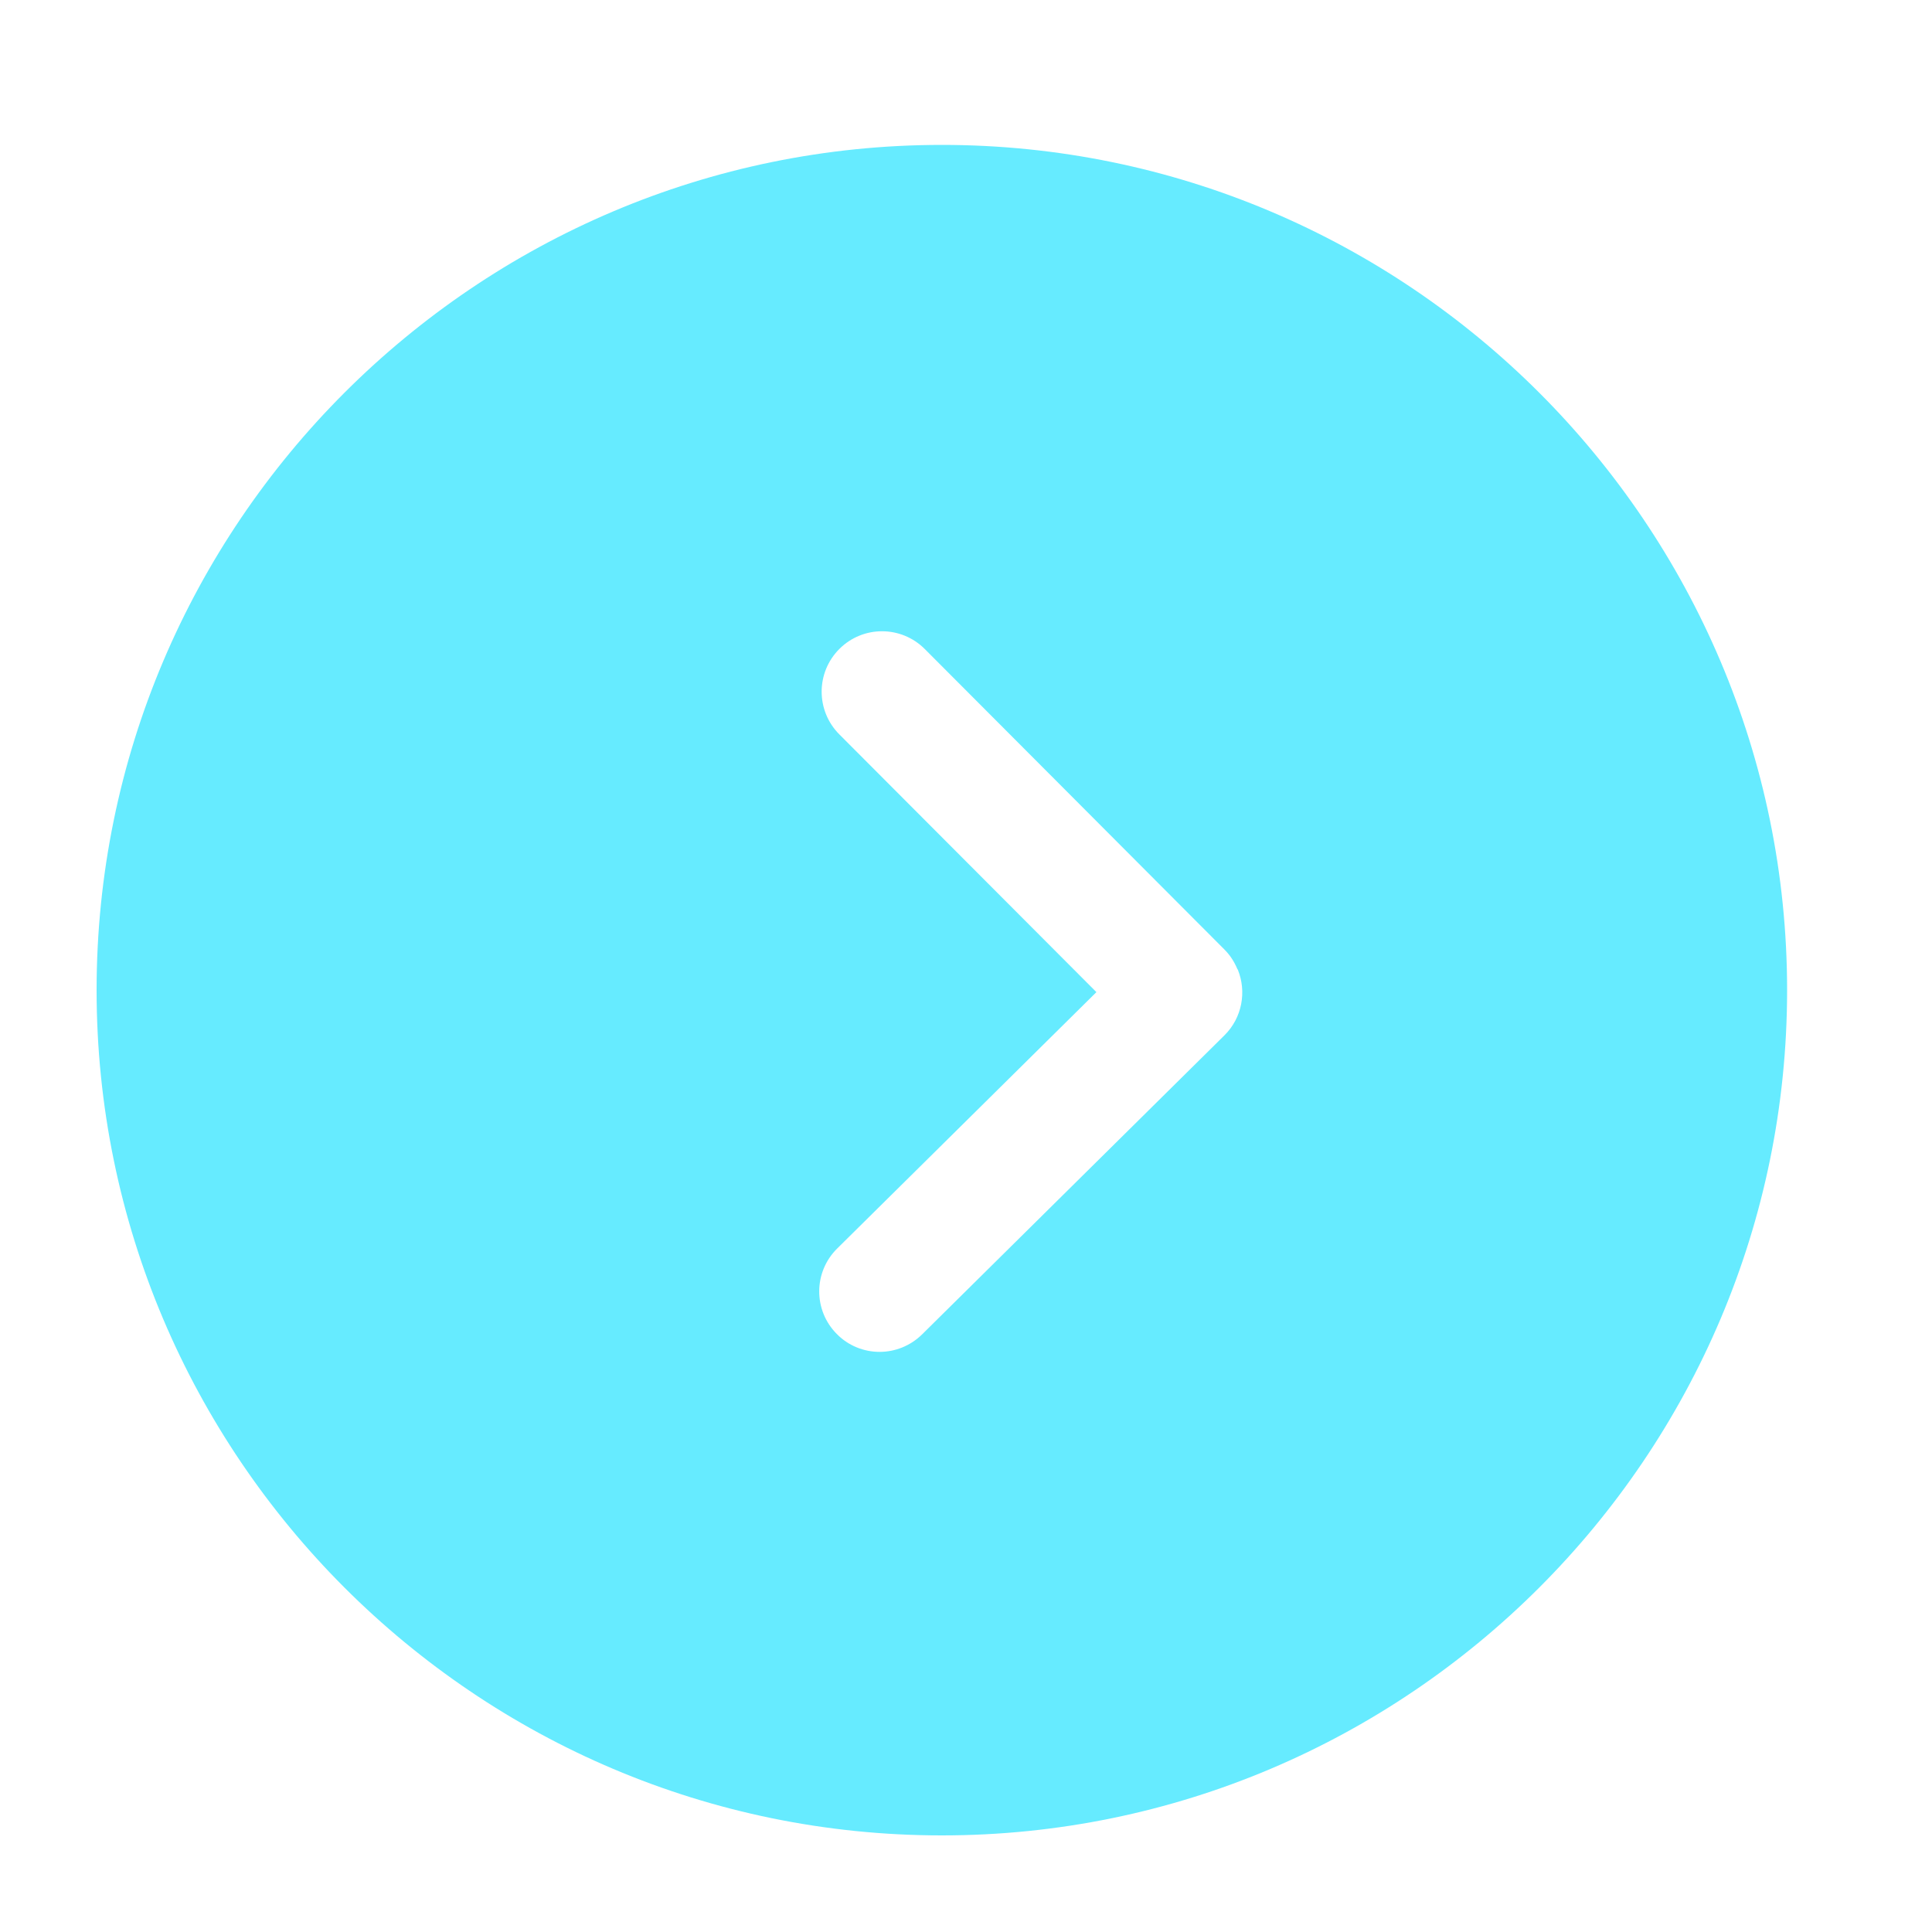 <svg width="40" height="40" viewBox="0 0 40 40" fill="none" xmlns="http://www.w3.org/2000/svg">
<rect opacity="0.01" width="40" height="40" fill="#D8D8D8"/>
<path fill-rule="evenodd" clip-rule="evenodd" d="M2 20.5C2 10.85 9.85 3 19.5 3C29.15 3 37 10.85 37 20.5C37 30.15 29.15 38 19.5 38C9.85 38 2 30.15 2 20.5ZM19.09 27.628L25.35 21.436C25.72 21.07 25.812 20.53 25.628 20.076C25.626 20.071 25.62 20.066 25.617 20.061C25.558 19.92 25.475 19.785 25.36 19.669C25.359 19.668 25.359 19.668 25.358 19.668C25.358 19.667 25.357 19.667 25.356 19.666C25.355 19.665 25.355 19.664 25.354 19.662L19.146 13.437C18.659 12.949 17.868 12.946 17.379 13.435C16.89 13.922 16.889 14.714 17.376 15.203L22.7 20.541L17.332 25.85C16.841 26.336 16.837 27.126 17.323 27.617C17.566 27.865 17.889 27.989 18.211 27.989C18.529 27.989 18.846 27.867 19.09 27.628Z" fill="#00DDFF" fill-opacity="0.6"/>
</svg>
